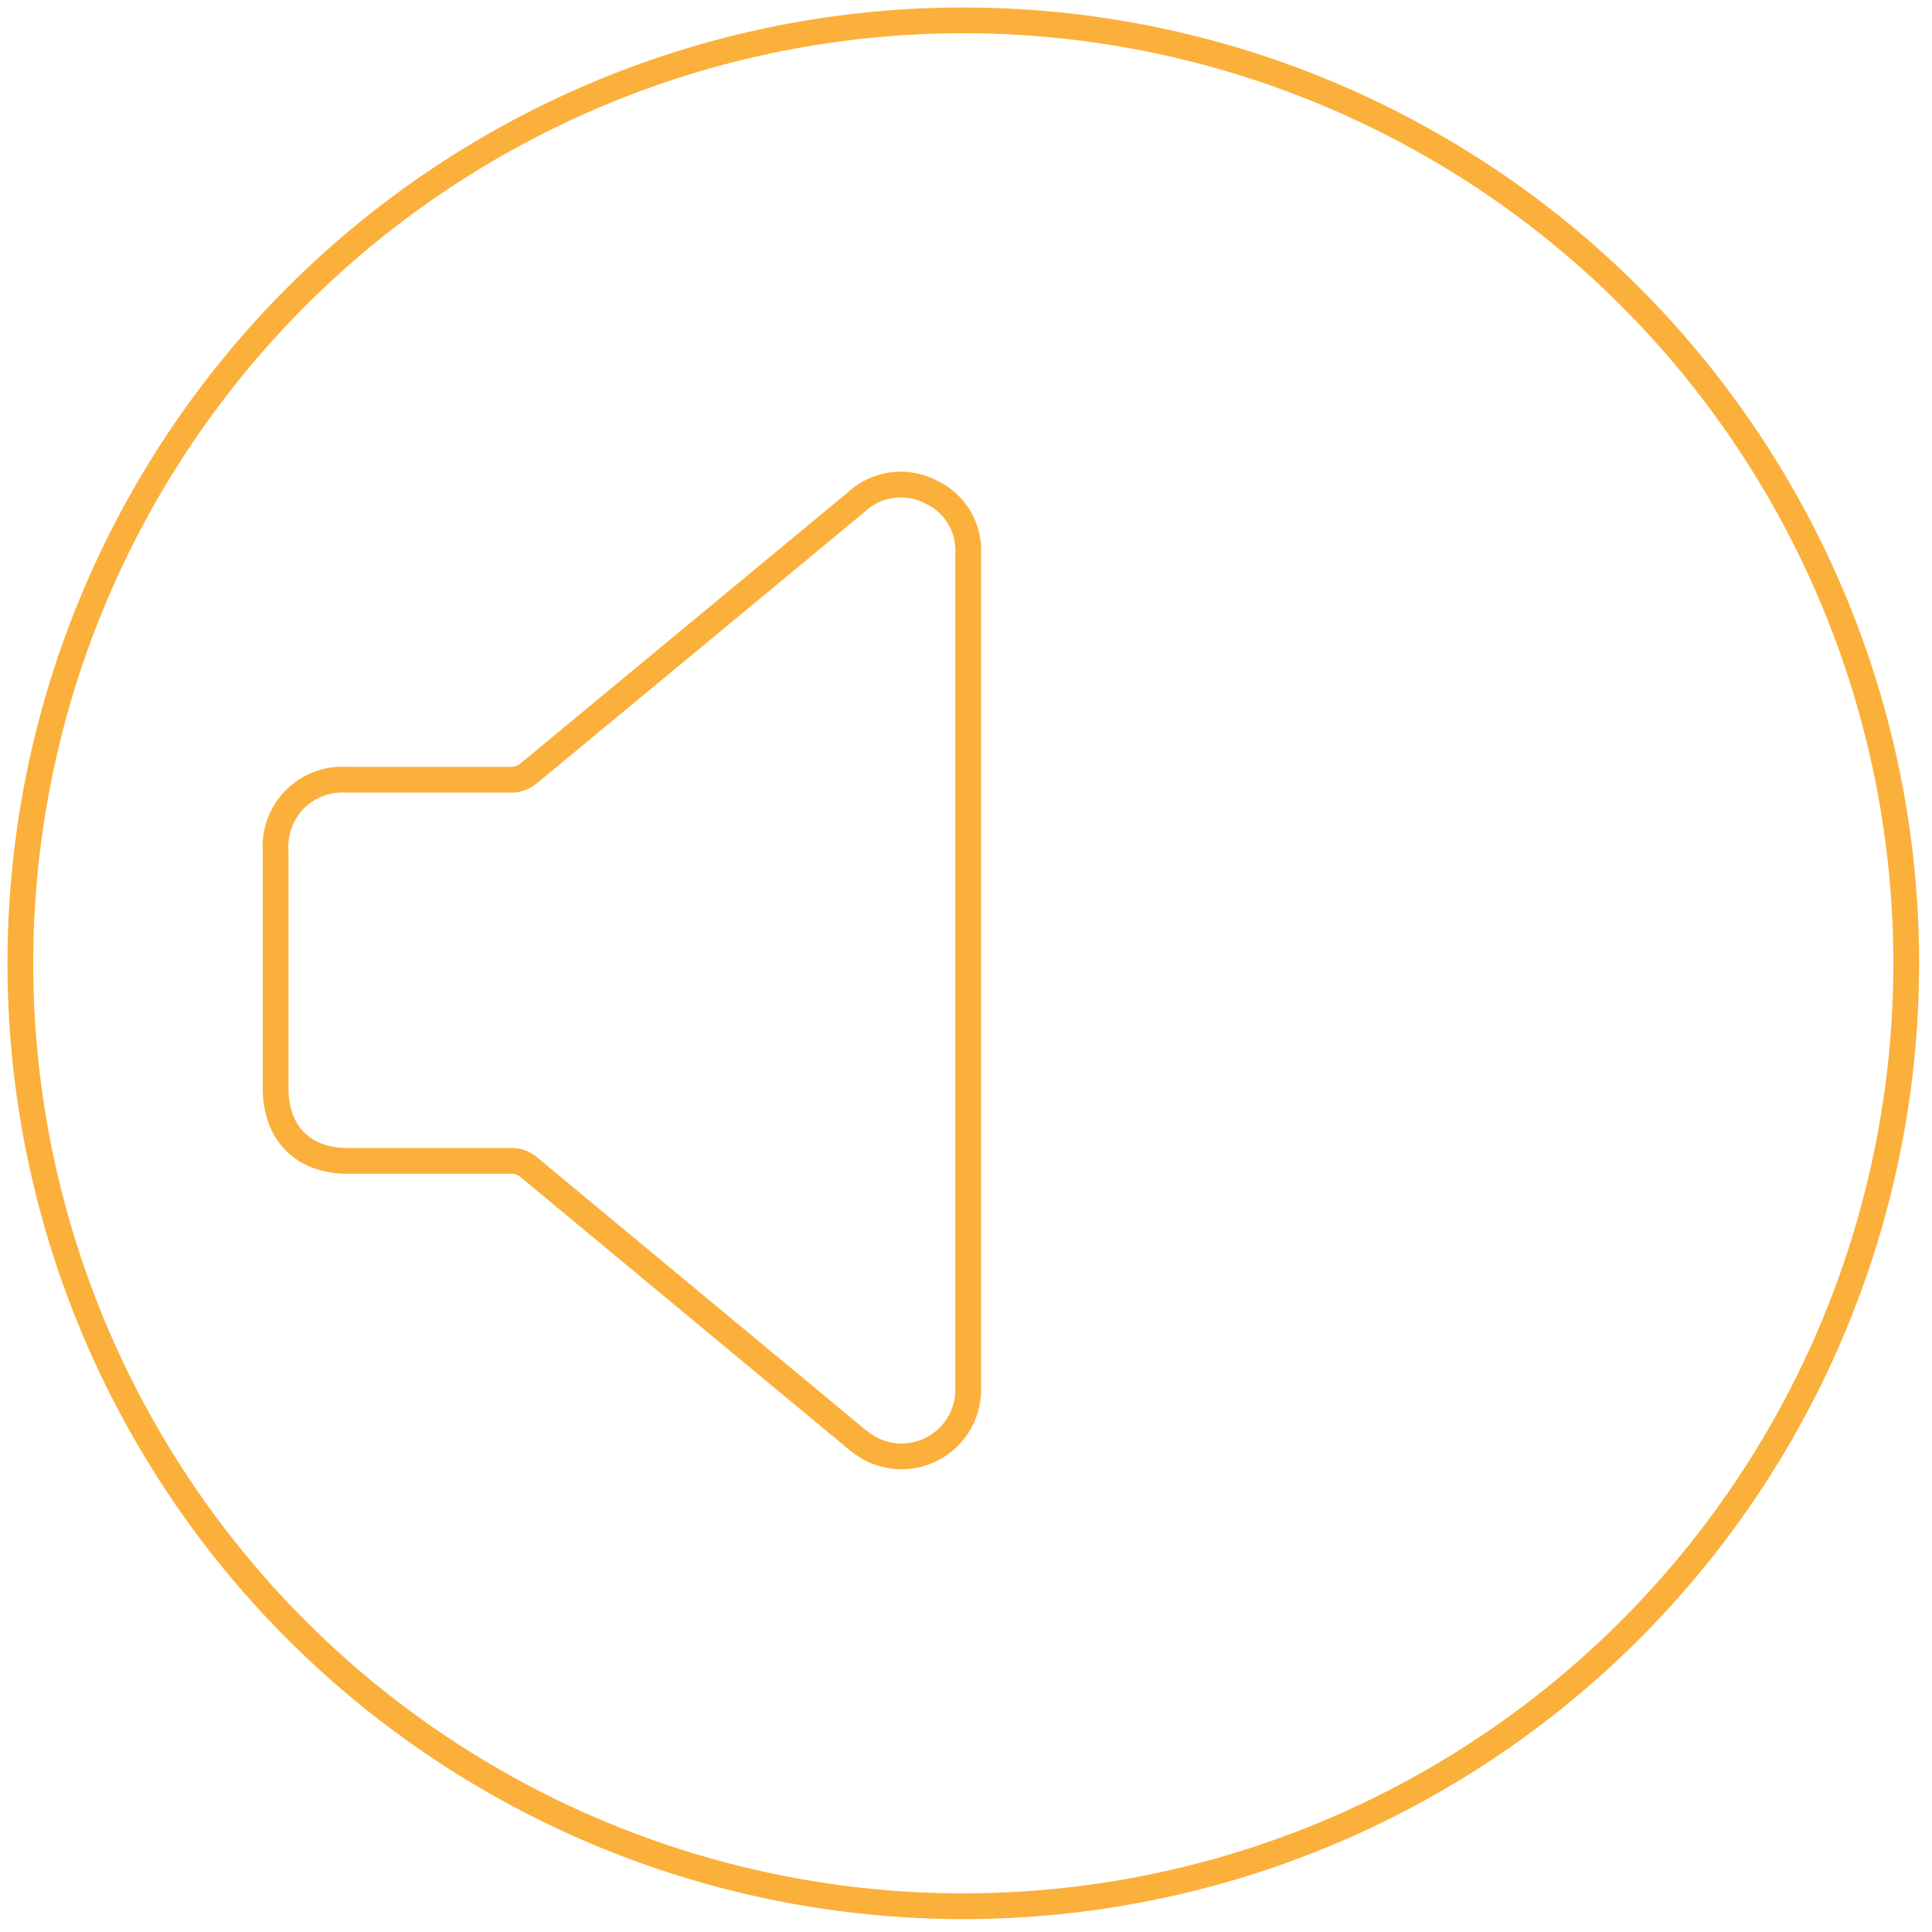 <svg id="Layer_1" data-name="Layer 1" xmlns="http://www.w3.org/2000/svg" viewBox="0 0 150 150"><defs><style>.cls-1{fill:none;stroke:#fbb03b;stroke-miterlimit:10;stroke-width:2px;}</style></defs><title>mute</title><circle class="cls-1" cx="74.79" cy="74.79" r="73.21"/><g id="cBAgWT"><path class="cls-1" d="M75.17,75.39q0,16.19,0,32.35a5.18,5.18,0,0,1-7.78,4.63,10.1,10.1,0,0,1-1.23-.92q-12.54-10.4-25.07-20.8a2.09,2.09,0,0,0-1.46-.52q-6.32,0-12.63,0c-3.47,0-5.6-2.15-5.6-5.64q0-9.19,0-18.4a5.19,5.19,0,0,1,5.53-5.55q6.36,0,12.71,0A2.11,2.11,0,0,0,41.1,60L66.46,39a5.08,5.08,0,0,1,5.81-.81A5,5,0,0,1,75.17,43V75.39Z"/></g></svg>